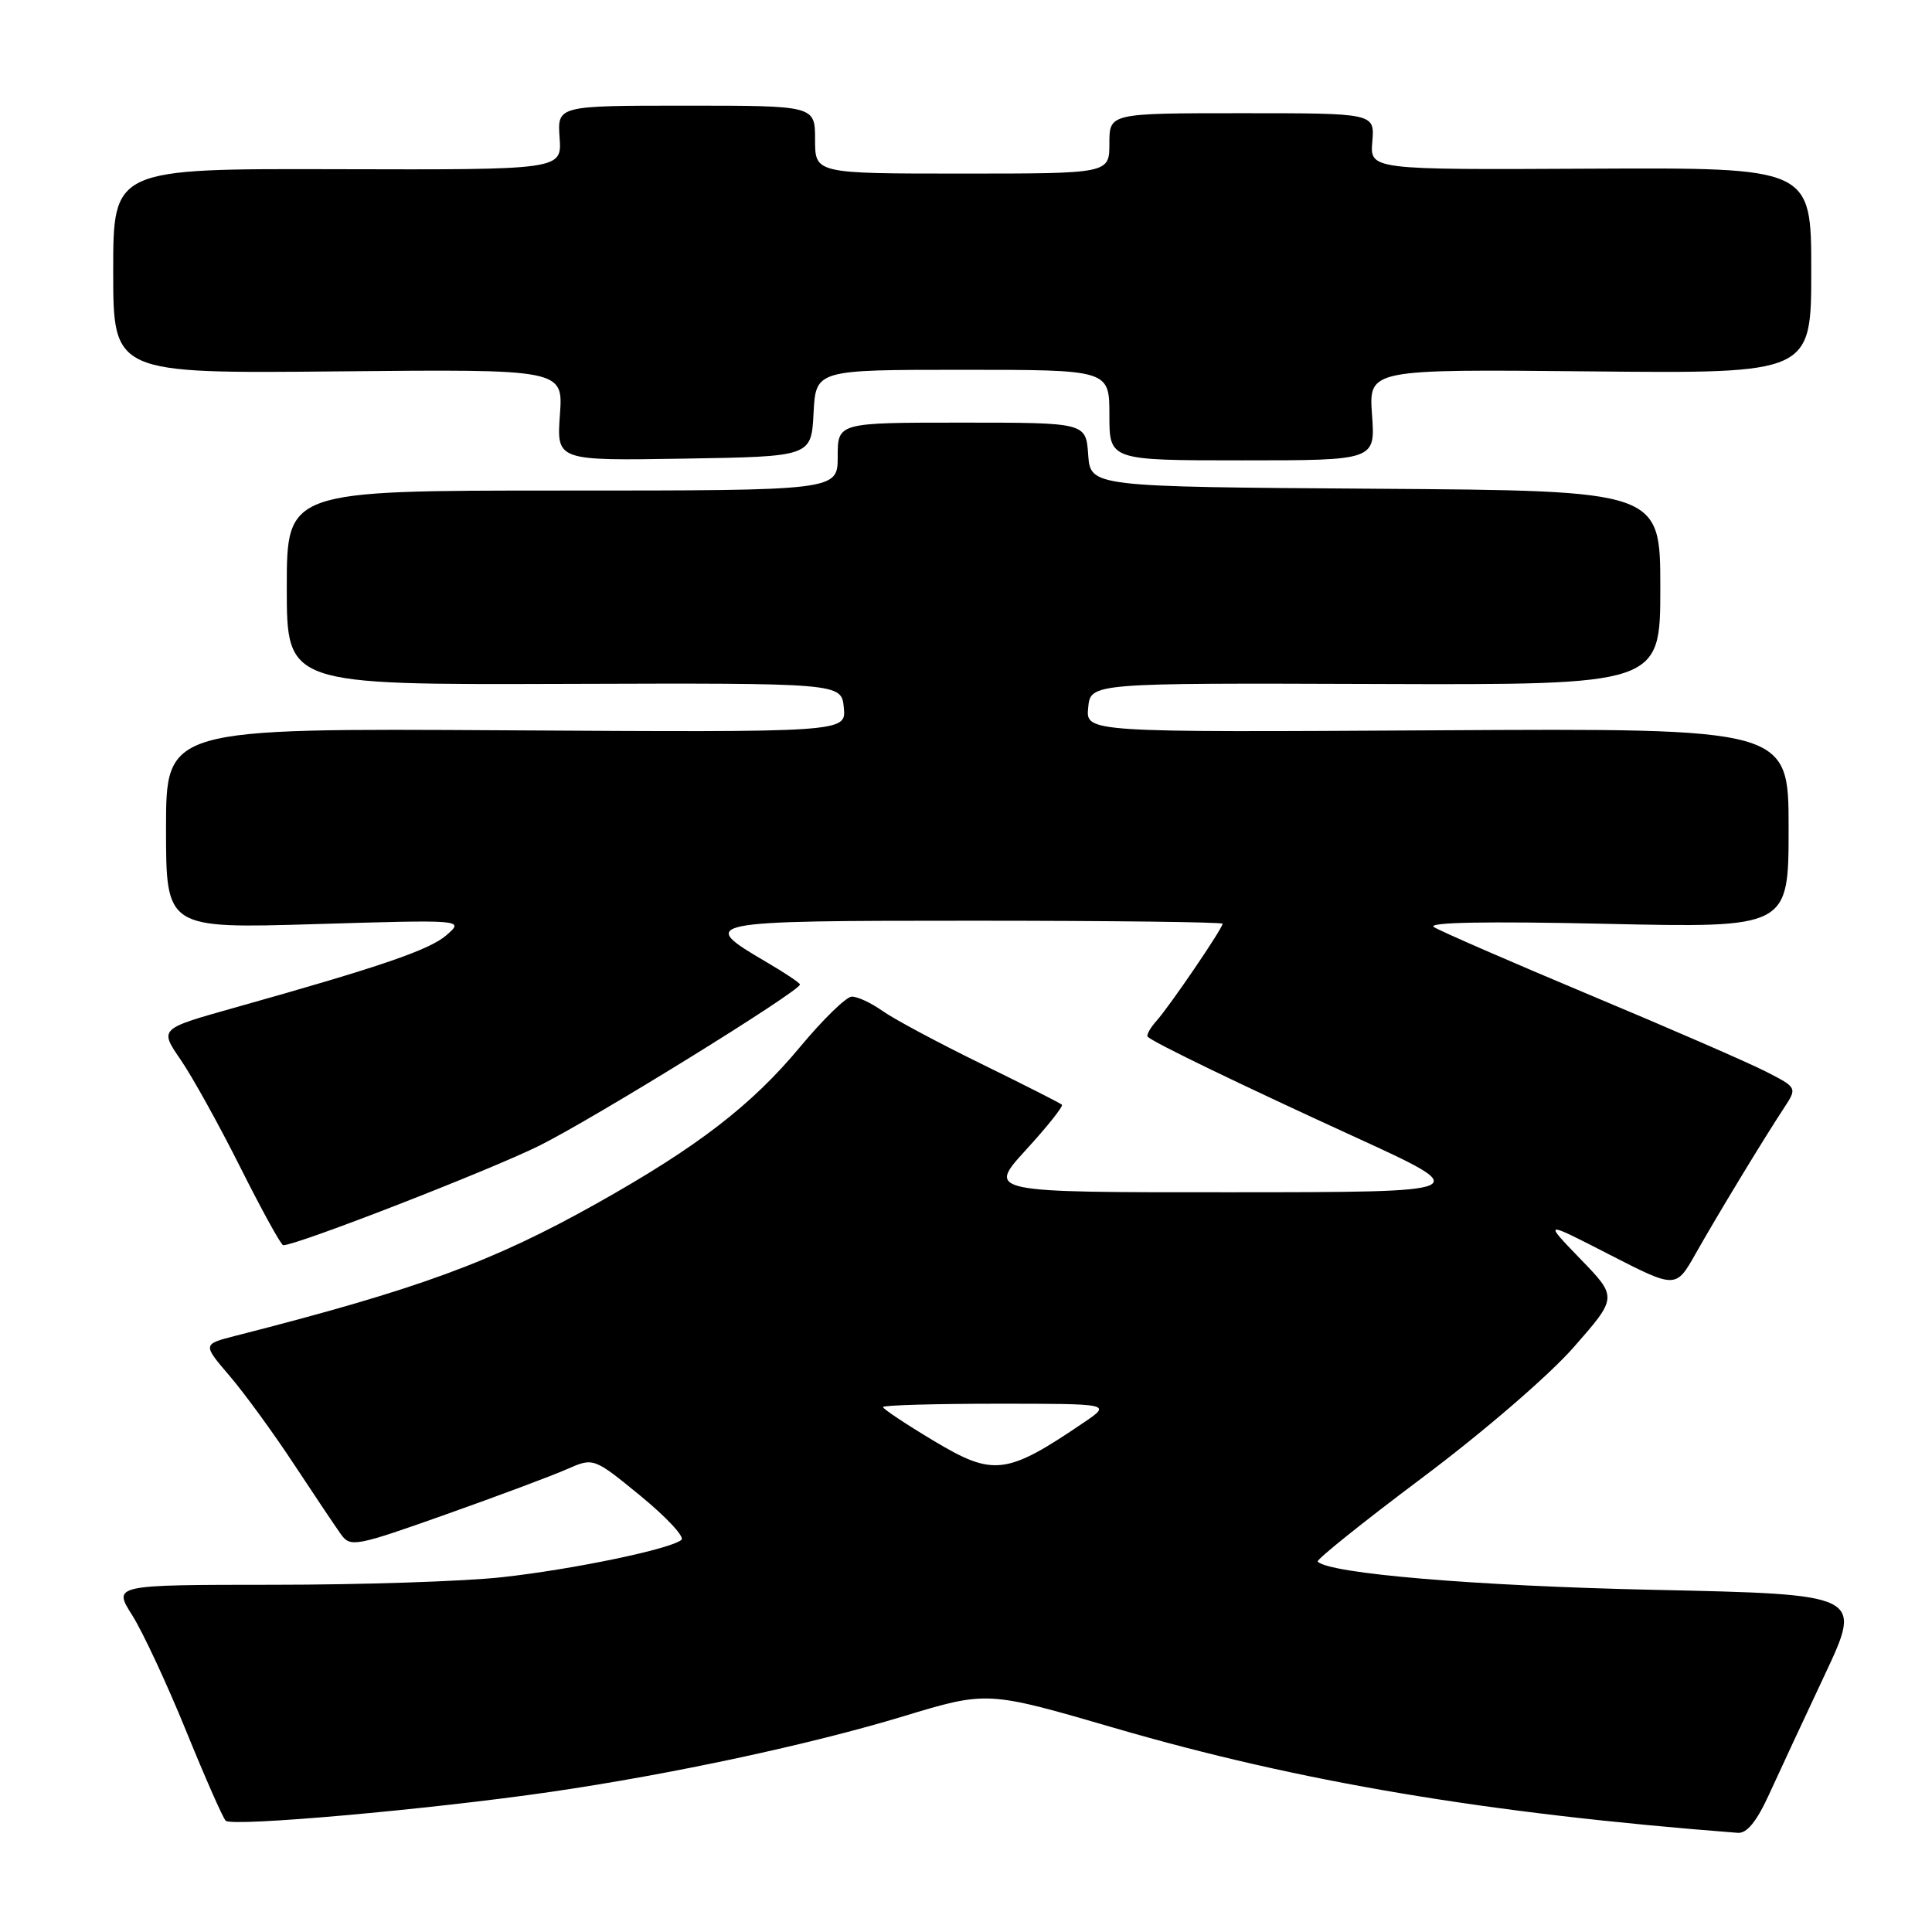 <?xml version="1.0" encoding="UTF-8" standalone="no"?>
<!DOCTYPE svg PUBLIC "-//W3C//DTD SVG 1.1//EN" "http://www.w3.org/Graphics/SVG/1.1/DTD/svg11.dtd" >
<svg xmlns="http://www.w3.org/2000/svg" xmlns:xlink="http://www.w3.org/1999/xlink" version="1.1" viewBox="0 0 256 256">
 <g >
 <path fill="currentColor"
d=" M 234.42 237.75 C 235.74 234.86 239.06 227.72 241.81 221.88 C 246.79 211.26 246.79 211.26 219.15 210.66 C 195.54 210.15 176.16 208.52 174.60 206.92 C 174.37 206.69 180.60 201.70 188.44 195.82 C 196.47 189.81 205.24 182.26 208.51 178.53 C 214.33 171.90 214.33 171.90 209.41 166.82 C 204.50 161.74 204.50 161.74 213.28 166.25 C 222.06 170.75 222.06 170.75 224.68 166.12 C 227.56 161.02 233.64 150.99 236.39 146.81 C 238.15 144.12 238.15 144.12 233.95 141.97 C 231.64 140.79 221.14 136.22 210.62 131.82 C 200.10 127.41 190.82 123.37 190.00 122.84 C 189.02 122.21 196.93 122.06 212.75 122.41 C 237.00 122.95 237.00 122.95 237.00 109.72 C 237.00 96.50 237.00 96.50 190.44 96.77 C 143.87 97.04 143.87 97.04 144.19 93.77 C 144.50 90.50 144.50 90.50 182.25 90.63 C 220.00 90.76 220.00 90.76 220.00 77.89 C 220.00 65.02 220.00 65.02 182.25 64.76 C 144.50 64.50 144.50 64.50 144.19 60.25 C 143.89 56.00 143.89 56.00 127.44 56.00 C 111.00 56.00 111.00 56.00 111.00 60.50 C 111.00 65.00 111.00 65.00 74.50 65.00 C 38.00 65.00 38.00 65.00 38.00 77.87 C 38.00 90.74 38.00 90.74 74.75 90.62 C 111.50 90.50 111.50 90.50 111.81 93.77 C 112.13 97.04 112.13 97.04 67.06 96.77 C 22.00 96.50 22.00 96.50 22.00 109.77 C 22.00 123.04 22.00 123.04 41.75 122.45 C 61.50 121.86 61.50 121.86 59.19 123.89 C 56.94 125.87 50.47 128.08 30.81 133.60 C 21.13 136.33 21.13 136.33 23.93 140.41 C 25.48 142.66 29.05 149.11 31.88 154.75 C 34.71 160.39 37.25 165.00 37.53 165.00 C 39.36 165.00 64.94 155.05 71.50 151.79 C 78.75 148.18 106.00 131.33 106.00 130.45 C 106.00 130.25 104.02 128.92 101.59 127.50 C 92.37 122.10 92.85 122.00 129.03 122.00 C 147.16 122.00 162.00 122.18 162.00 122.40 C 162.00 123.02 155.01 133.29 153.25 135.26 C 152.39 136.22 151.86 137.18 152.09 137.39 C 153.01 138.22 164.40 143.73 179.50 150.64 C 195.50 157.97 195.50 157.97 163.15 157.98 C 130.80 158.00 130.80 158.00 135.94 152.37 C 138.77 149.28 140.92 146.58 140.71 146.38 C 140.51 146.18 135.69 143.74 130.00 140.95 C 124.32 138.17 118.43 135.02 116.93 133.95 C 115.42 132.88 113.59 132.03 112.85 132.06 C 112.11 132.09 109.03 135.10 106.00 138.74 C 99.58 146.46 92.44 151.96 79.11 159.44 C 65.22 167.23 55.46 170.81 31.17 177.01 C 26.84 178.12 26.84 178.12 30.42 182.31 C 32.39 184.61 36.23 189.88 38.94 194.00 C 41.66 198.12 44.47 202.32 45.19 203.32 C 46.43 205.04 47.13 204.91 59.00 200.70 C 65.88 198.26 73.11 195.56 75.08 194.69 C 78.65 193.12 78.65 193.12 84.87 198.21 C 88.29 201.01 90.73 203.63 90.30 204.03 C 88.95 205.24 75.97 207.95 66.50 208.99 C 61.55 209.54 47.93 209.99 36.24 209.99 C 14.97 210.00 14.97 210.00 17.52 214.03 C 18.92 216.25 22.12 223.11 24.63 229.28 C 27.14 235.45 29.51 240.84 29.90 241.25 C 30.69 242.10 56.92 239.77 73.00 237.43 C 88.98 235.10 107.27 231.18 119.66 227.43 C 130.81 224.05 130.81 224.05 147.66 228.96 C 172.17 236.11 197.00 240.29 230.26 242.86 C 231.47 242.96 232.77 241.36 234.42 237.75 Z  M 107.80 54.75 C 108.10 49.00 108.10 49.00 127.55 49.00 C 147.00 49.00 147.00 49.00 147.00 55.00 C 147.00 61.00 147.00 61.00 164.62 61.00 C 182.24 61.00 182.24 61.00 181.80 54.96 C 181.37 48.92 181.37 48.92 210.68 49.21 C 240.00 49.50 240.00 49.50 240.00 35.85 C 240.00 22.21 240.00 22.21 210.76 22.35 C 181.52 22.50 181.52 22.50 181.84 18.75 C 182.15 15.00 182.15 15.00 164.58 15.00 C 147.00 15.00 147.00 15.00 147.00 19.00 C 147.00 23.00 147.00 23.00 127.50 23.00 C 108.00 23.00 108.00 23.00 108.00 18.50 C 108.00 14.00 108.00 14.00 90.92 14.00 C 73.85 14.00 73.85 14.00 74.15 18.25 C 74.45 22.50 74.45 22.50 44.73 22.42 C 15.00 22.34 15.00 22.34 15.00 35.92 C 15.00 49.50 15.00 49.50 44.82 49.21 C 74.63 48.92 74.63 48.92 74.19 54.98 C 73.76 61.05 73.76 61.05 90.63 60.77 C 107.50 60.50 107.50 60.50 107.80 54.75 Z  M 123.75 190.93 C 120.04 188.71 117.00 186.69 117.00 186.44 C 117.00 186.20 123.81 186.00 132.14 186.00 C 147.28 186.00 147.28 186.00 143.61 188.49 C 133.36 195.45 131.64 195.66 123.75 190.93 Z "/>
</g>
</svg>